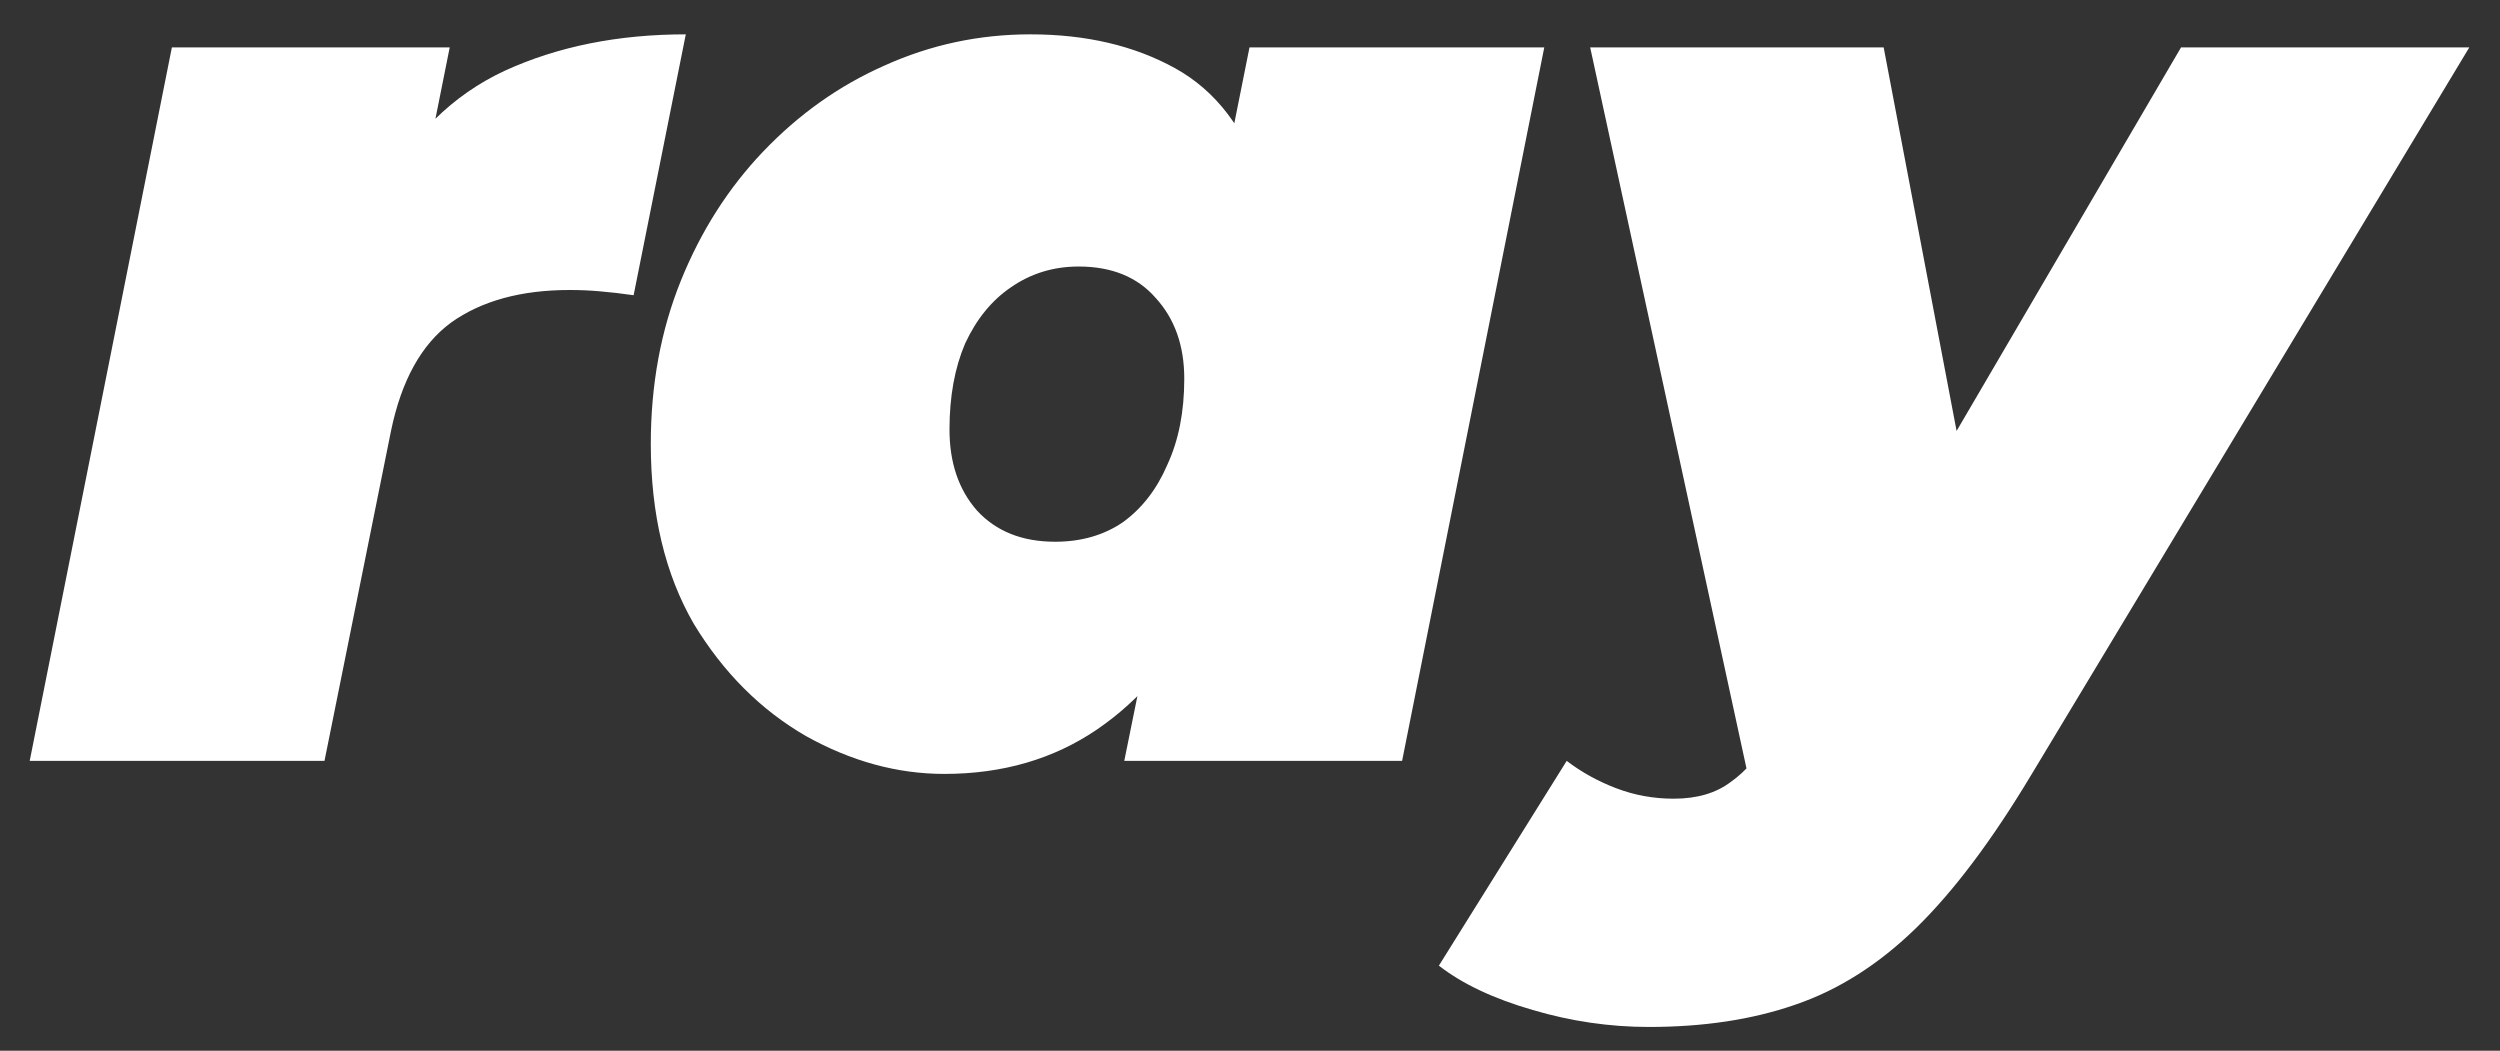 <svg width="69" height="29" viewBox="0 0 69 29" fill="none" xmlns="http://www.w3.org/2000/svg">
<rect x="0" y="0" width="69" height="29" fill="#333333" stroke="none"/>
<path d="M0.82 21L4.744 1.308H12.412L11.296 6.888L10.54 5.304C11.356 3.744 12.484 2.628 13.924 1.956C15.388 1.284 17.056 0.948 18.928 0.948L17.488 8.148C17.152 8.1 16.84 8.064 16.552 8.04C16.288 8.016 16.012 8.004 15.724 8.004C14.38 8.004 13.288 8.304 12.448 8.904C11.632 9.504 11.08 10.5 10.792 11.892L8.956 21H0.82ZM26.062 21.36C24.766 21.36 23.494 21.012 22.246 20.316C20.998 19.596 19.966 18.564 19.15 17.22C18.358 15.852 17.962 14.196 17.962 12.252C17.962 10.62 18.238 9.12 18.79 7.752C19.342 6.384 20.098 5.196 21.058 4.188C22.042 3.156 23.158 2.364 24.406 1.812C25.678 1.236 27.022 0.948 28.438 0.948C29.974 0.948 31.306 1.26 32.434 1.884C33.562 2.508 34.366 3.564 34.846 5.052C35.35 6.516 35.398 8.544 34.99 11.136C34.654 13.248 34.078 15.072 33.262 16.608C32.47 18.144 31.474 19.32 30.274 20.136C29.074 20.952 27.67 21.36 26.062 21.36ZM29.122 14.952C29.842 14.952 30.466 14.772 30.994 14.412C31.522 14.028 31.93 13.5 32.218 12.828C32.53 12.156 32.686 11.364 32.686 10.452C32.686 9.54 32.422 8.796 31.894 8.22C31.39 7.644 30.682 7.356 29.77 7.356C29.074 7.356 28.45 7.548 27.898 7.932C27.37 8.292 26.95 8.808 26.638 9.48C26.35 10.152 26.206 10.944 26.206 11.856C26.206 12.768 26.458 13.512 26.962 14.088C27.49 14.664 28.21 14.952 29.122 14.952ZM31.03 21L31.57 18.336L32.902 11.136L33.946 4.008L34.486 1.308H42.622L38.698 21H31.03ZM45.509 28.344C44.429 28.344 43.361 28.188 42.305 27.876C41.225 27.564 40.361 27.156 39.713 26.652L43.241 21C43.649 21.312 44.105 21.564 44.609 21.756C45.113 21.948 45.641 22.044 46.193 22.044C46.841 22.044 47.369 21.888 47.777 21.576C48.185 21.288 48.569 20.844 48.929 20.244L50.189 18.156L50.801 17.364L60.197 1.308H68.153L56.057 21.396C54.977 23.196 53.921 24.6 52.889 25.608C51.857 26.616 50.741 27.324 49.541 27.732C48.365 28.14 47.021 28.344 45.509 28.344ZM48.353 21.9L43.889 1.308H51.989L54.905 16.644L48.353 21.9Z" fill="white"/>
</svg>
